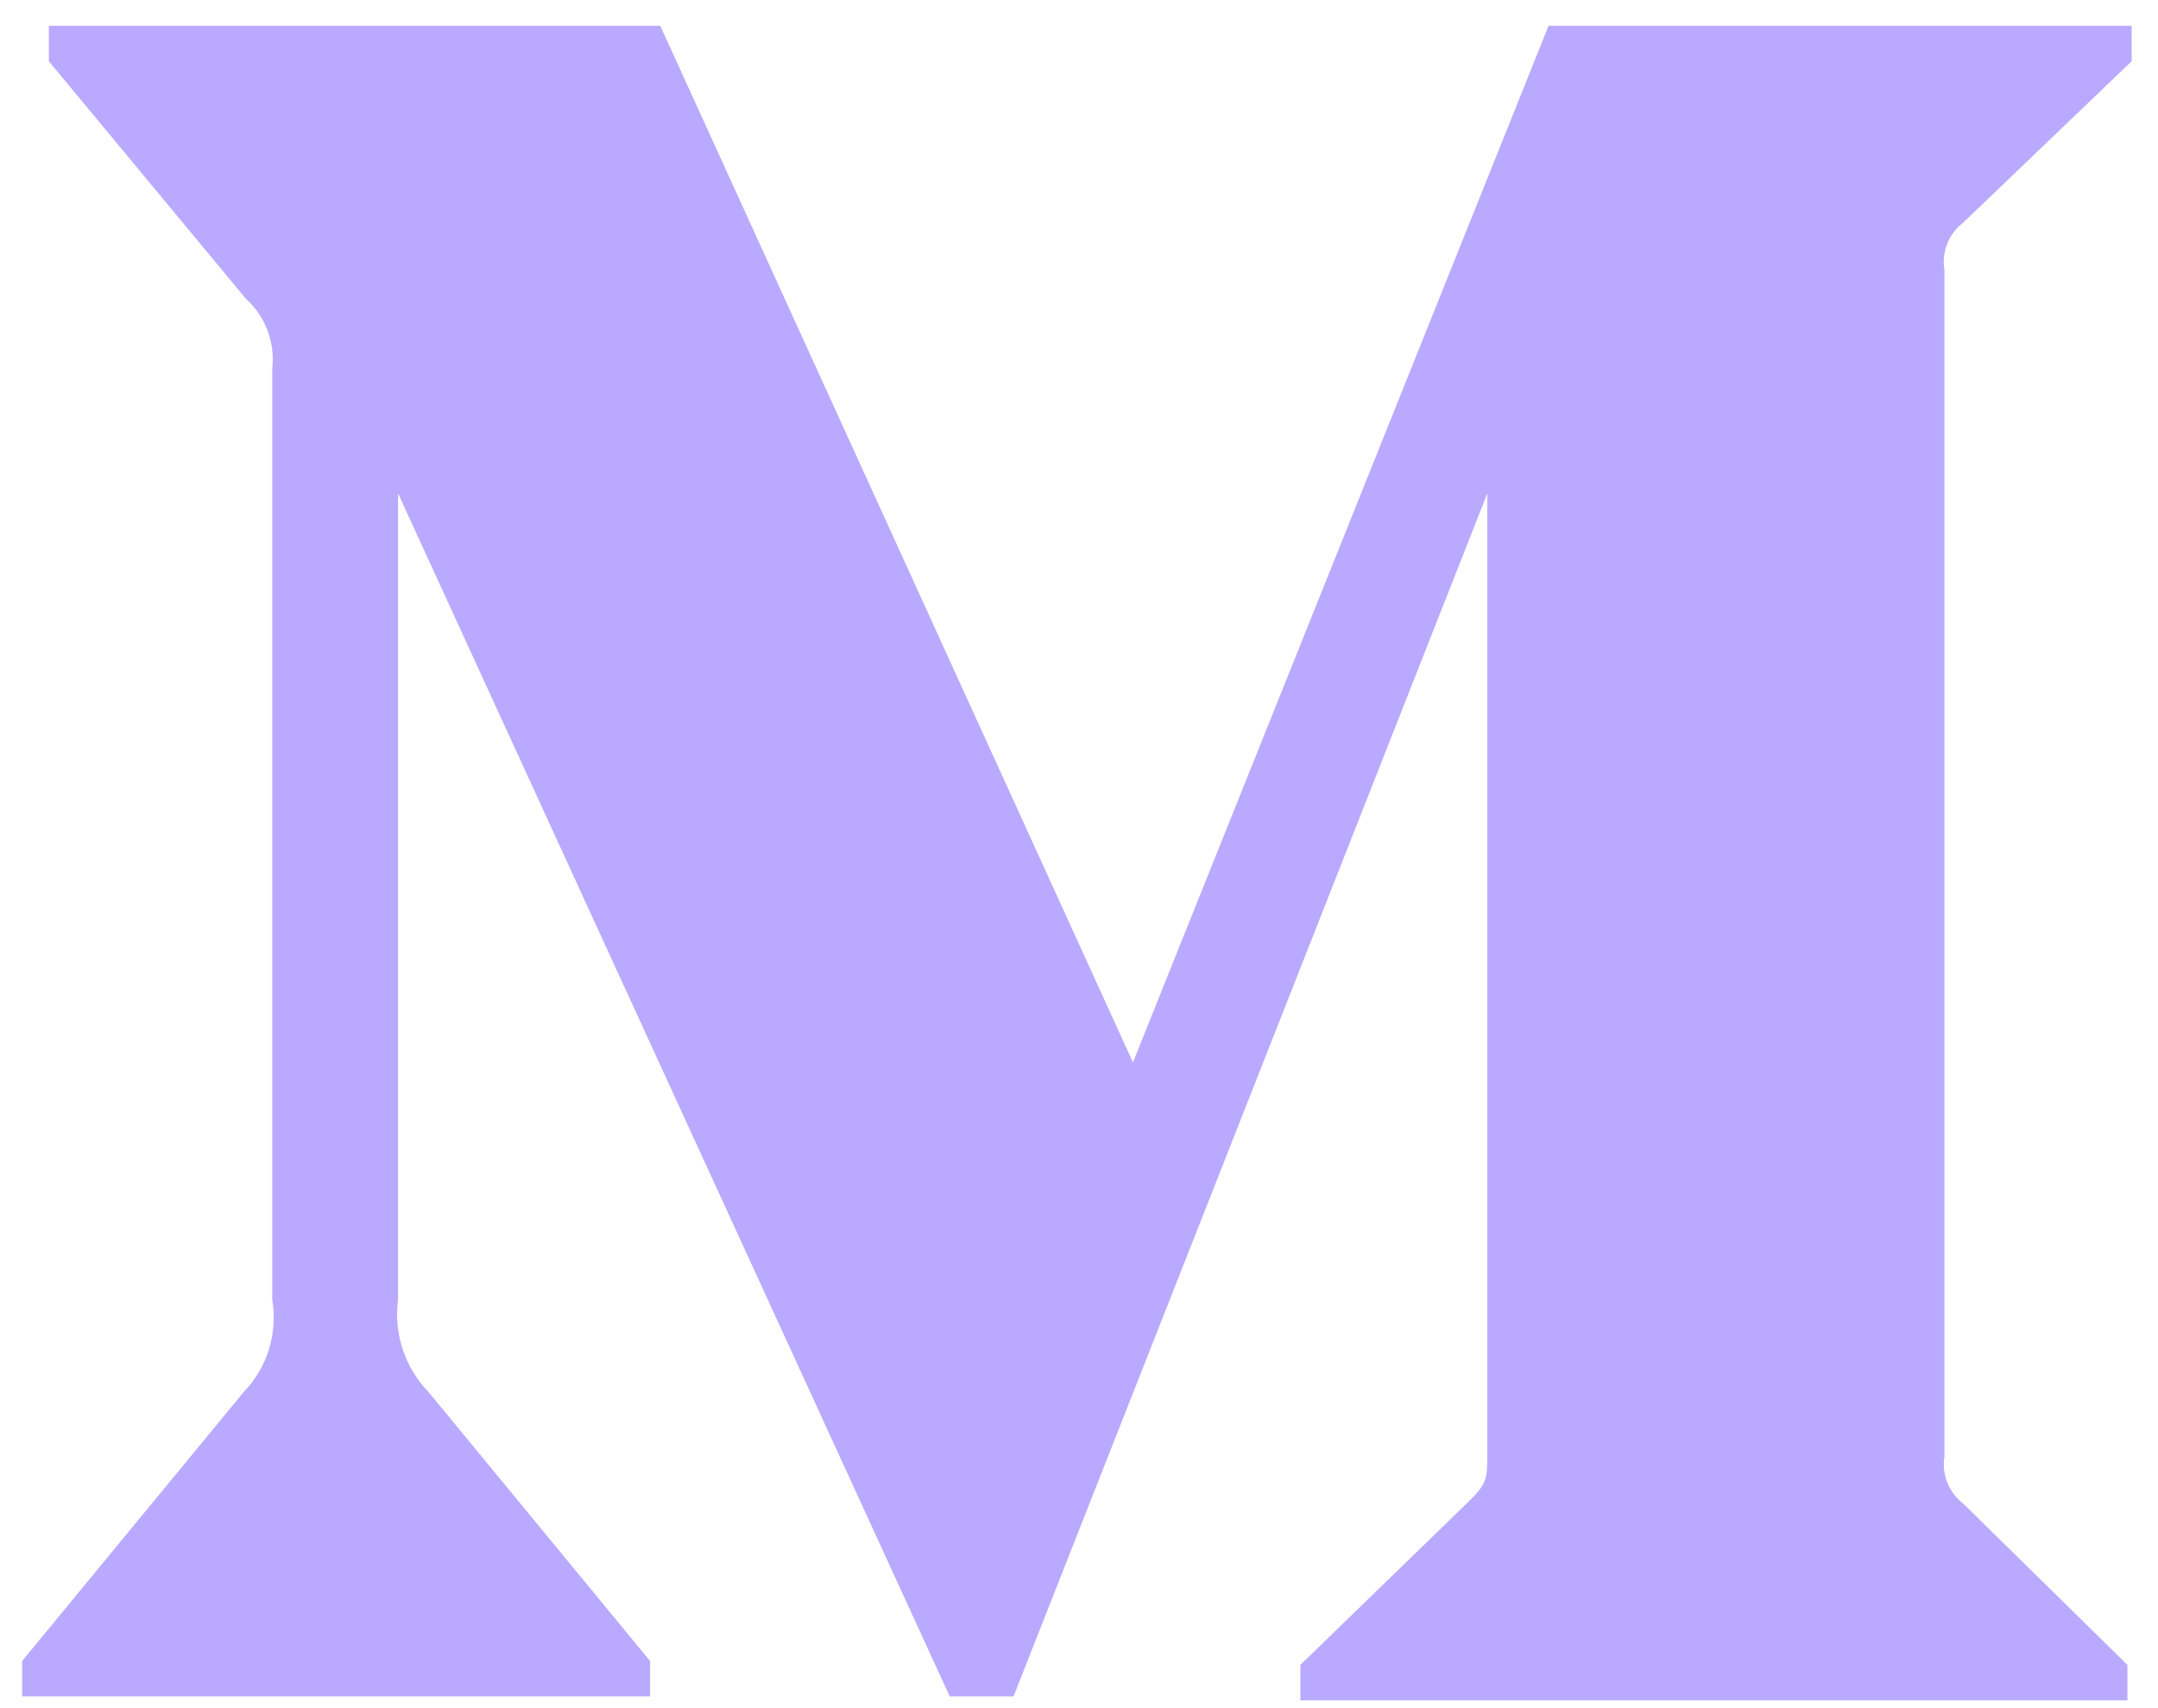 <?xml version="1.0" encoding="UTF-8"?>
<svg width="24px" height="19px" viewBox="0 0 24 19" version="1.1" xmlns="http://www.w3.org/2000/svg" xmlns:xlink="http://www.w3.org/1999/xlink">
    <!-- Generator: Sketch 60 (88103) - https://sketch.com -->
    <title>medium</title>
    <desc>Created with Sketch.</desc>
    <g id="页面-3" stroke="none" stroke-width="1" fill="none" fill-rule="evenodd">
        <g id="编组-18" transform="translate(-111, -2)" fill="#b9aaff" fill-rule="nonzero">
            <g id="medium" transform="translate(111, 2)">
                <path d="M3.029,4.087 C3.058,3.799 2.948,3.514 2.732,3.32 L0.543,0.681 L0.543,0.287 L7.343,0.287 L12.6,11.817 L17.222,0.287 L23.707,0.287 L23.707,0.681 L21.833,2.477 C21.672,2.6 21.591,2.802 21.625,3.002 L21.625,16.199 C21.592,16.399 21.672,16.6 21.833,16.724 L23.66,18.519 L23.66,18.913 L14.462,18.913 L14.462,18.519 L16.356,16.68 C16.541,16.494 16.541,16.439 16.541,16.154 L16.541,5.488 L11.272,18.869 L10.562,18.869 L4.427,5.488 L4.427,14.456 C4.377,14.833 4.502,15.212 4.767,15.485 L7.23,18.476 L7.23,18.869 L0.246,18.869 L0.246,18.476 L2.709,15.485 C2.973,15.213 3.09,14.83 3.028,14.456 L3.028,4.087 L3.029,4.087 Z" id="路径"></path>
            </g>
        </g>
    </g>
</svg>
